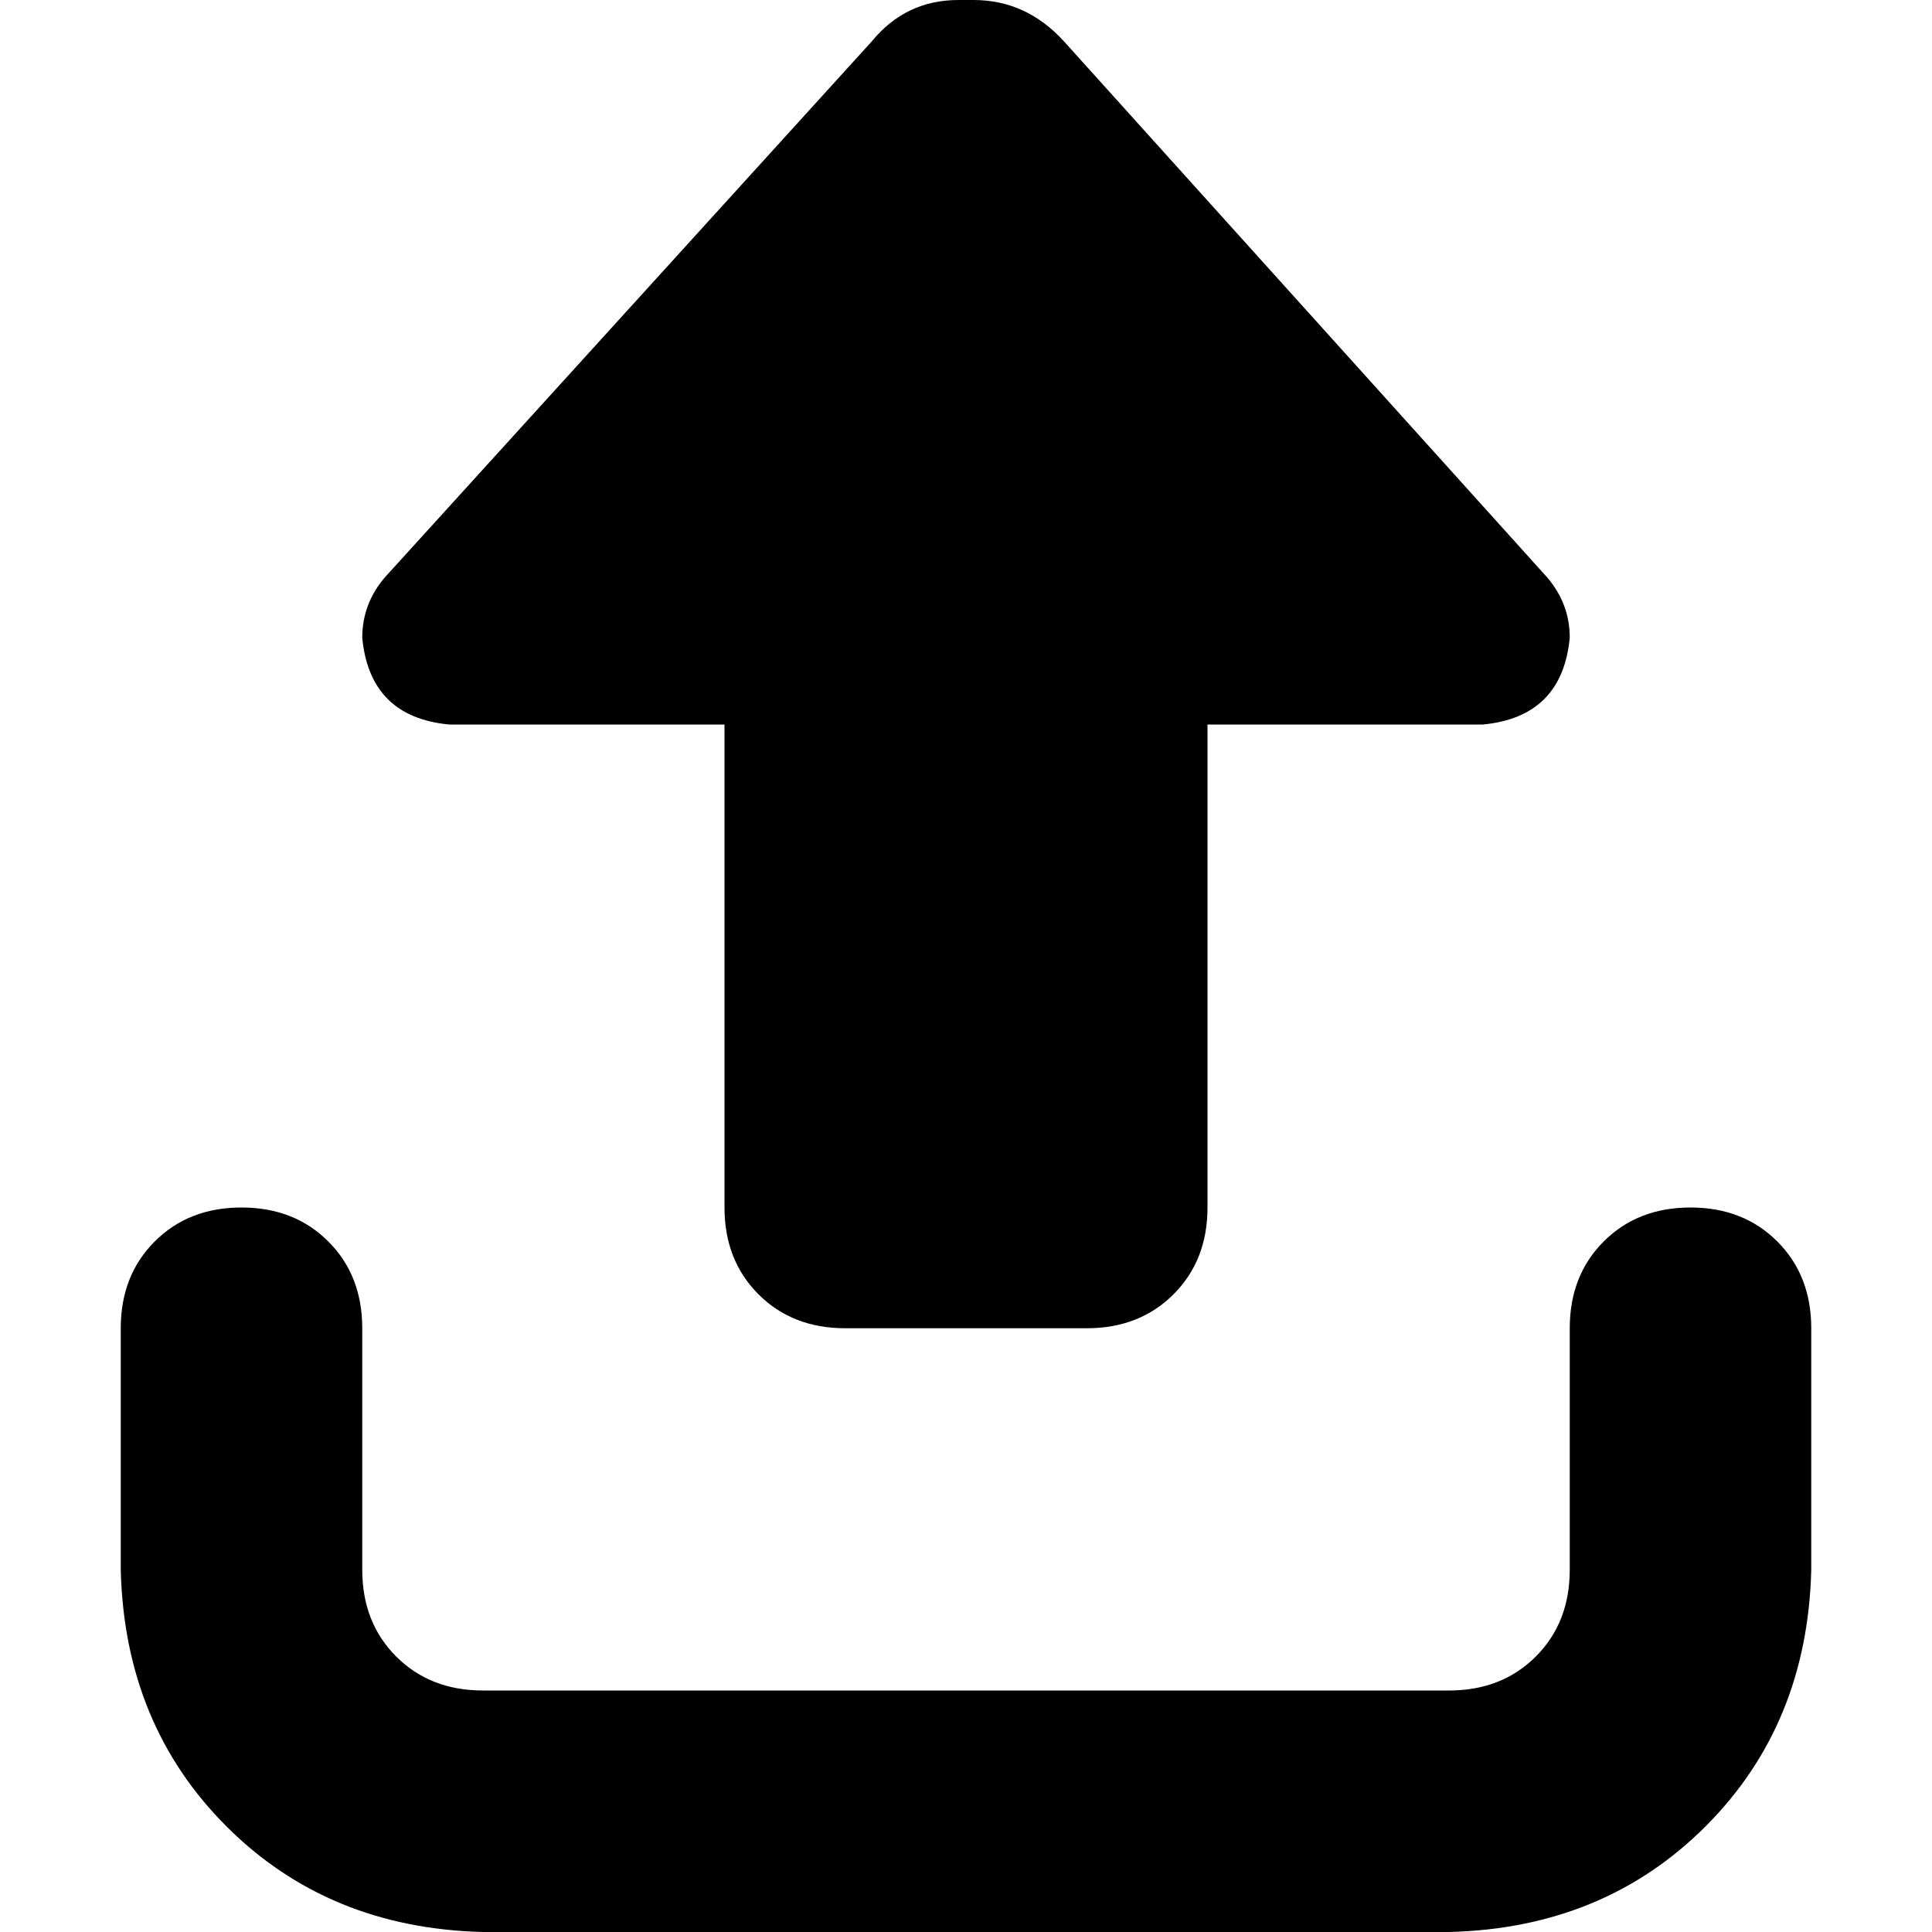 <svg xmlns="http://www.w3.org/2000/svg" viewBox="0 0 512 512">
  <path d="M 102 153 L 231 11 L 102 153 L 231 11 Q 240 0 254 0 L 258 0 L 258 0 Q 272 0 282 11 L 410 153 L 410 153 Q 416 160 416 169 Q 414 190 393 192 L 320 192 L 320 192 L 320 320 L 320 320 Q 320 334 311 343 Q 302 352 288 352 L 224 352 L 224 352 Q 210 352 201 343 Q 192 334 192 320 L 192 192 L 192 192 L 119 192 L 119 192 Q 98 190 96 169 Q 96 160 102 153 L 102 153 Z M 96 352 L 96 416 L 96 352 L 96 416 Q 96 430 105 439 Q 114 448 128 448 L 384 448 L 384 448 Q 398 448 407 439 Q 416 430 416 416 L 416 352 L 416 352 Q 416 338 425 329 Q 434 320 448 320 Q 462 320 471 329 Q 480 338 480 352 L 480 416 L 480 416 Q 479 457 452 484 Q 425 511 384 512 L 128 512 L 128 512 Q 87 511 60 484 Q 33 457 32 416 L 32 352 L 32 352 Q 32 338 41 329 Q 50 320 64 320 Q 78 320 87 329 Q 96 338 96 352 L 96 352 Z" />
</svg>